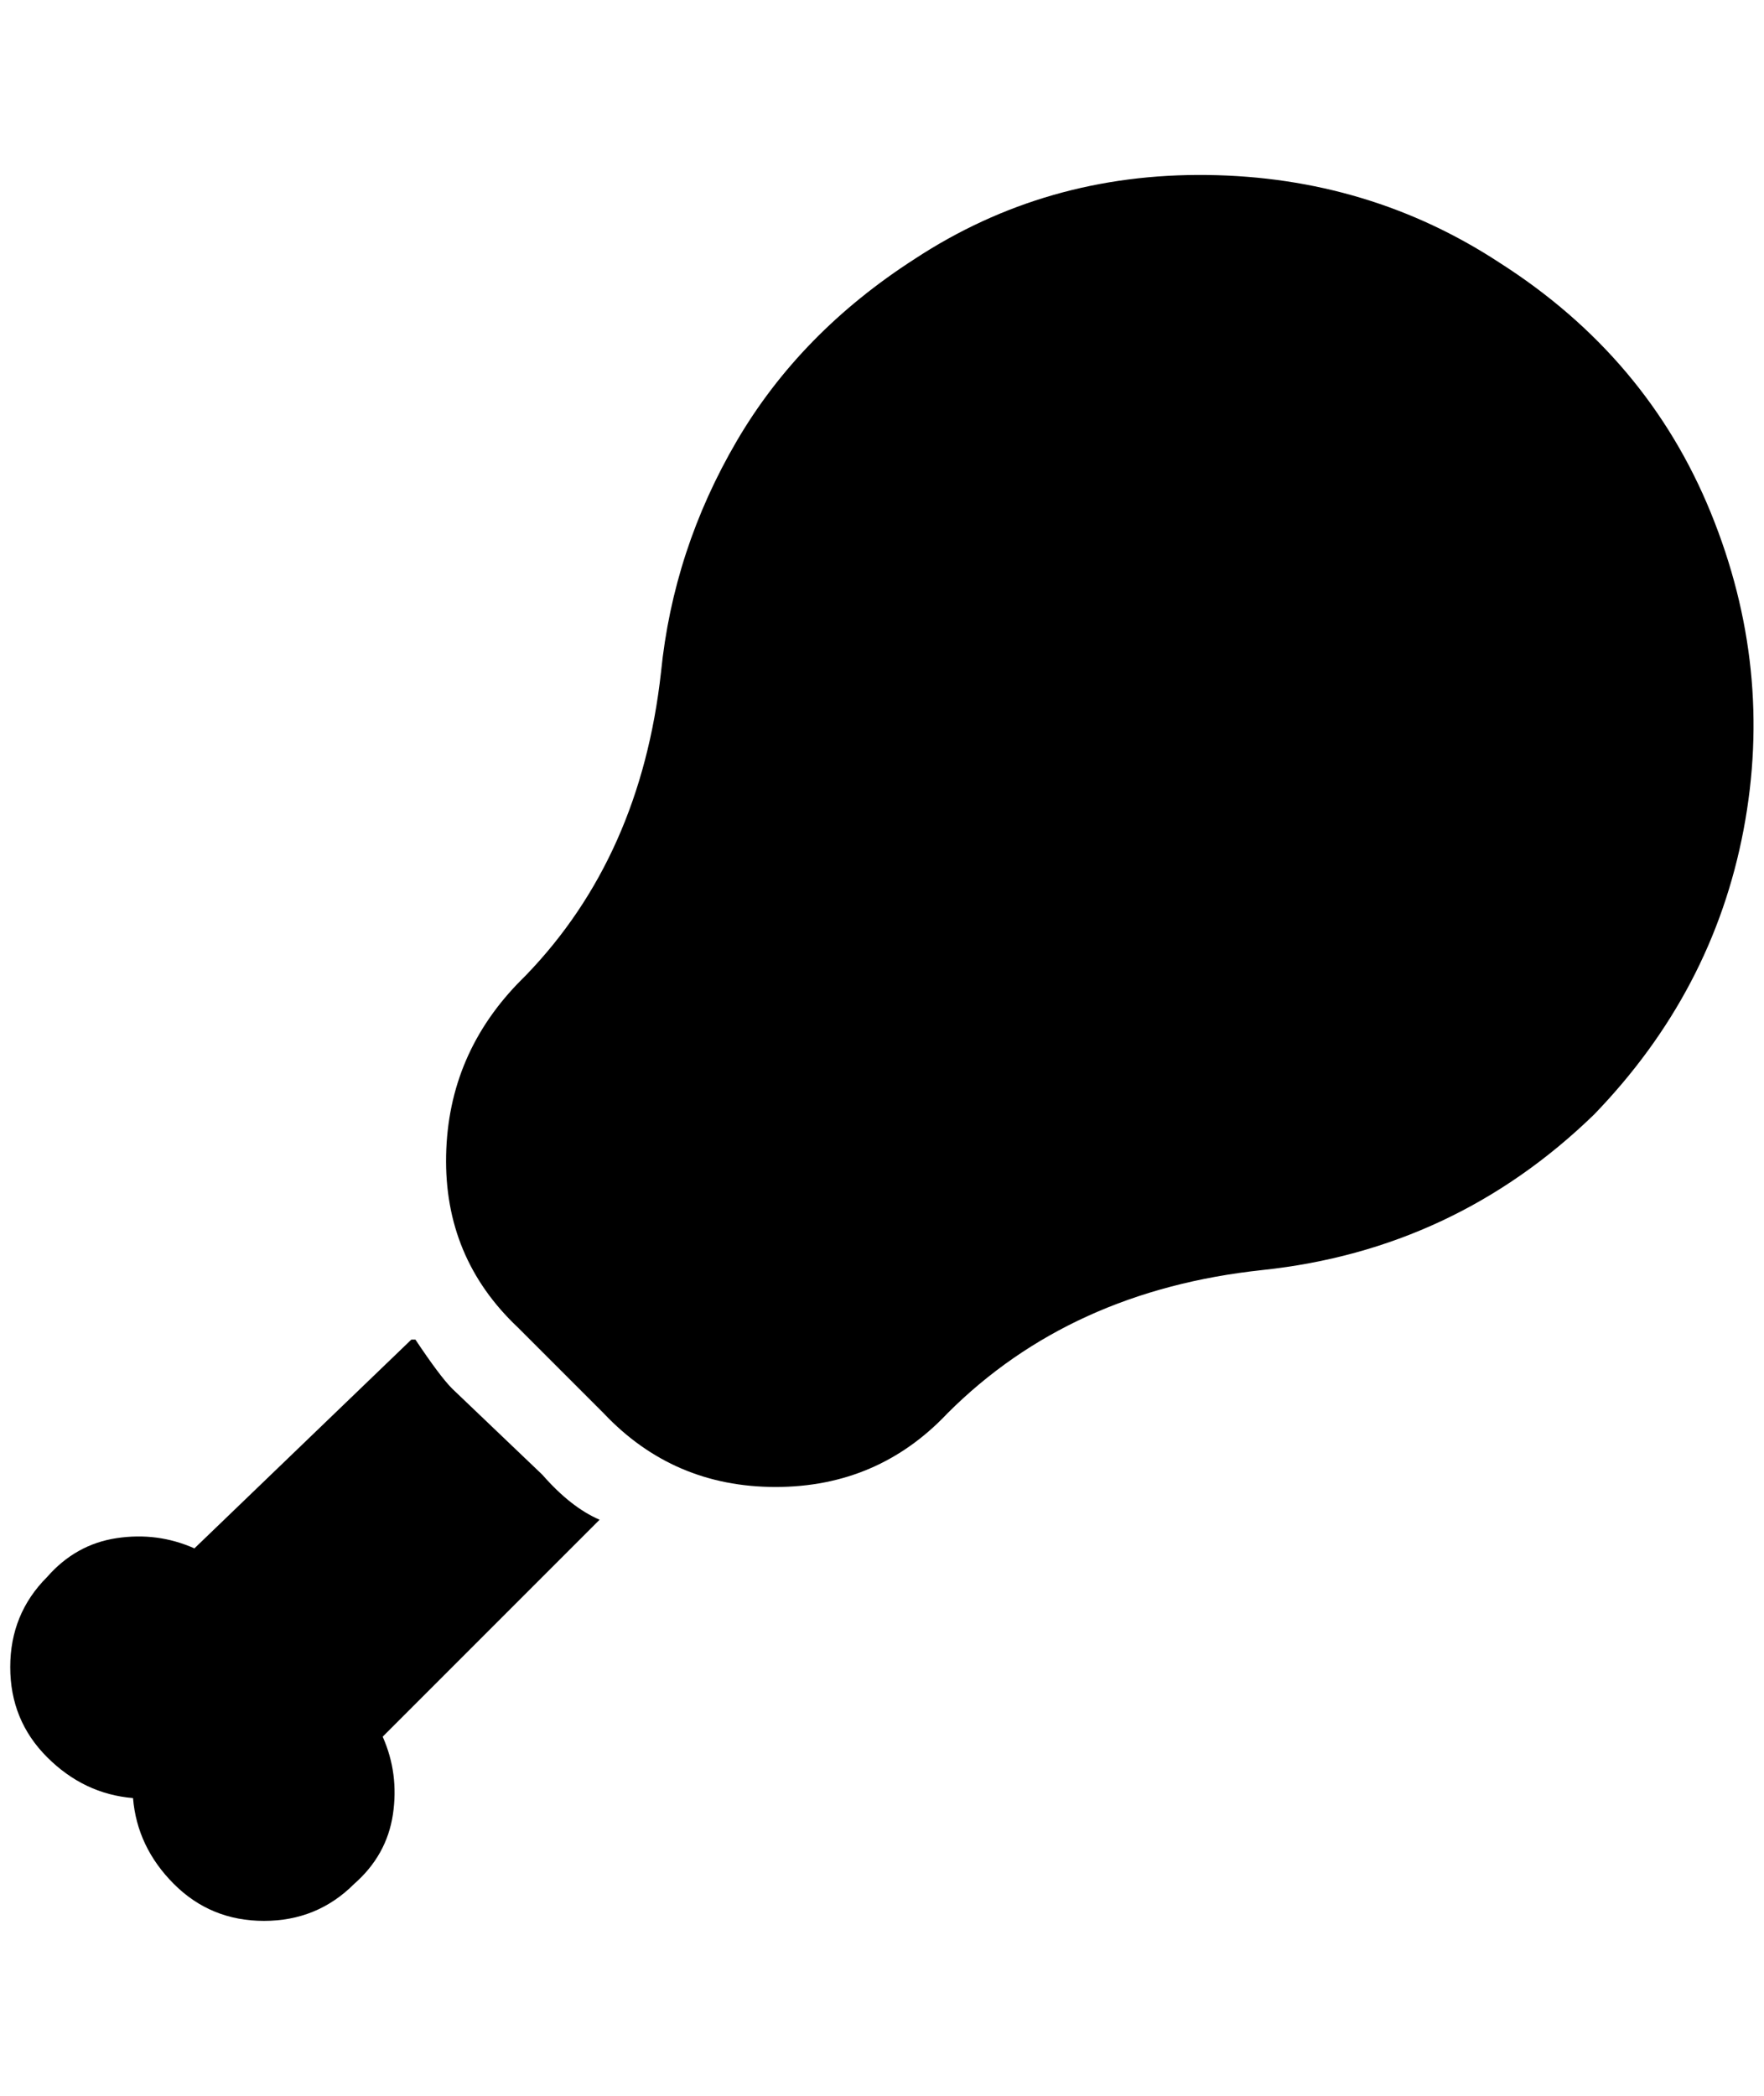 <?xml version="1.0" standalone="no"?>
<!DOCTYPE svg PUBLIC "-//W3C//DTD SVG 1.1//EN" "http://www.w3.org/Graphics/SVG/1.1/DTD/svg11.dtd" >
<svg xmlns="http://www.w3.org/2000/svg" xmlns:xlink="http://www.w3.org/1999/xlink" version="1.1" viewBox="-10 0 1724 2048">
   <path fill="currentColor"
d="M1548 1089q116 -120 146 -278t-32 -310t-206 -244q-128 -84 -286 -86t-286 82q-112 72 -174 178t-74 226q-20 180 -132 296l-4 4q-72 72 -74 172t70 168l84 84q68 72 168 72t168 -72q120 -120 308 -140t324 -152zM364 1697q16 36 10 76t-38 68q-36 36 -88 36t-88 -36
t-40 -84q-48 -4 -84 -40t-36 -88t36 -88q28 -32 68 -38t76 10l212 -204h4q24 36 36 48l88 84q28 32 56 44z" />
</svg>
